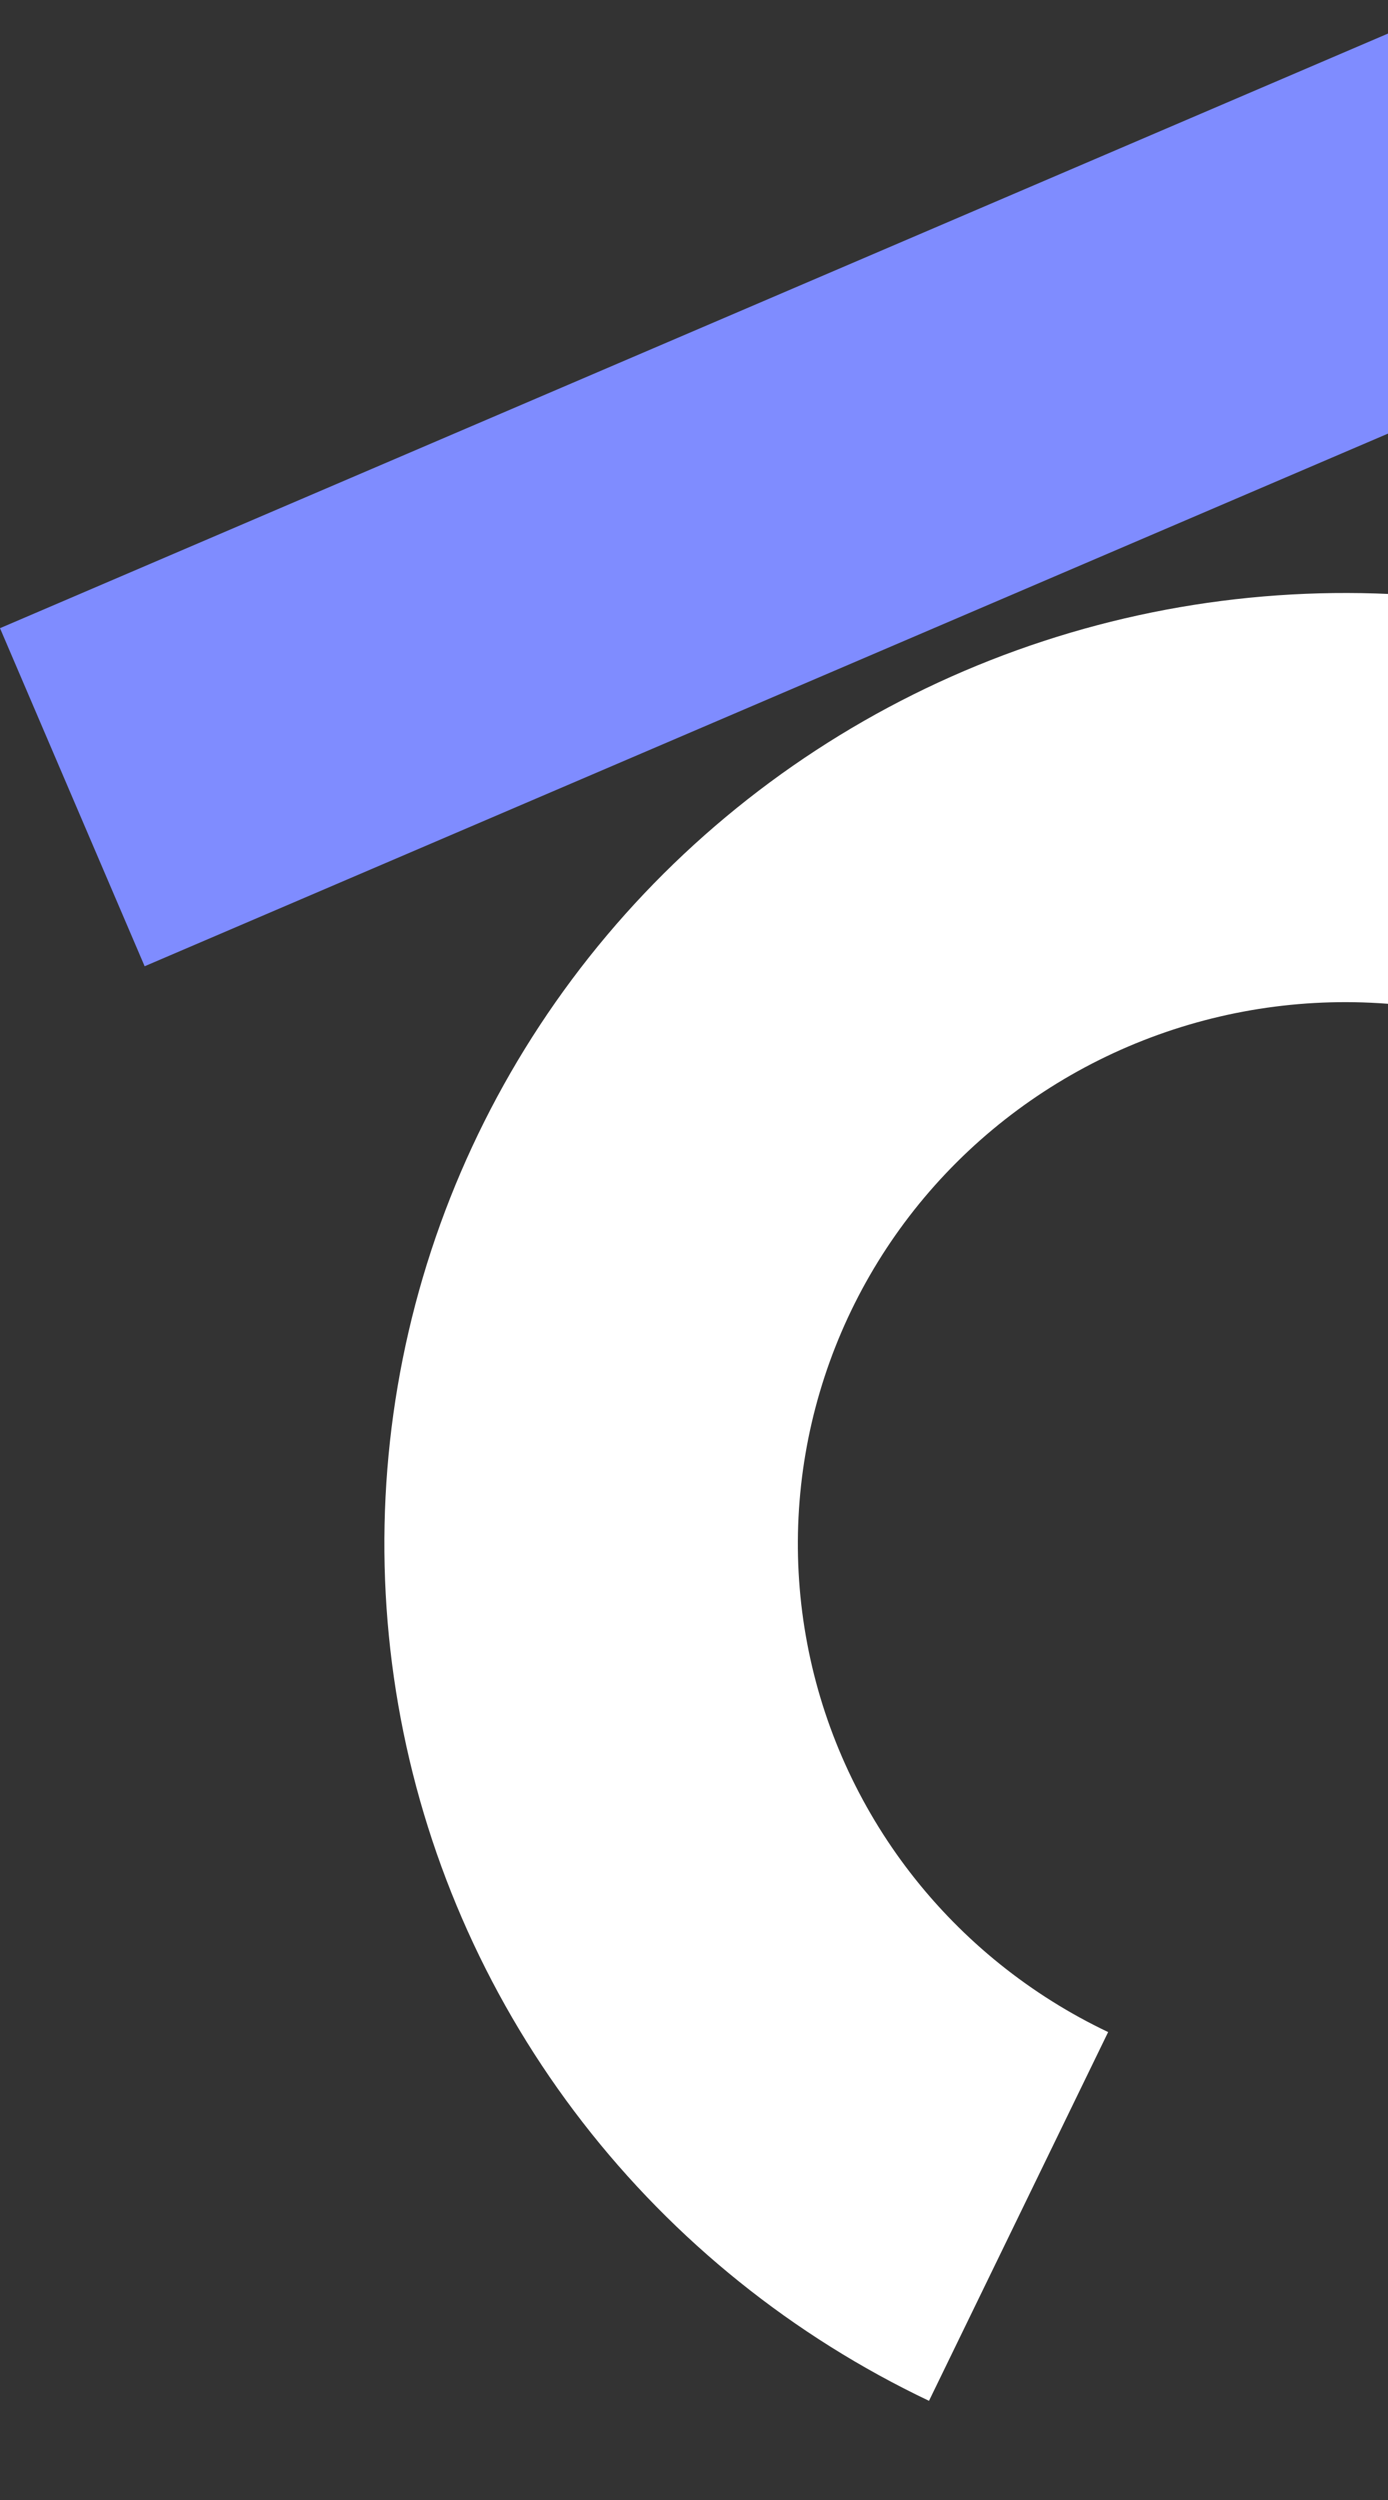 <svg width="65" height="117" viewBox="0 0 65 117" fill="none" xmlns="http://www.w3.org/2000/svg">
<rect x="0" y="0" width="65" height="117" fill="#333333" stroke="none"/>
<rect y="29.399" width="74.701" height="17.211" transform="rotate(-23.177 0 29.399)" fill="#7F8CFF"/>
<path d="M102.207 50.41C98.739 44.322 93.869 39.128 87.993 35.247C82.117 31.366 75.4 28.908 68.384 28.072C61.369 27.236 54.253 28.045 47.613 30.434C40.973 32.824 34.995 36.726 30.163 41.824C25.332 46.923 21.782 53.076 19.802 59.783C17.823 66.491 17.468 73.566 18.767 80.434C20.066 87.302 22.983 93.772 27.281 99.318C31.579 104.865 37.137 109.332 43.505 112.359L51.894 95.101C48.266 93.377 45.099 90.831 42.651 87.672C40.202 84.512 38.541 80.826 37.801 76.913C37.06 73 37.263 68.97 38.391 65.149C39.518 61.327 41.541 57.822 44.293 54.917C47.045 52.013 50.451 49.79 54.234 48.428C58.017 47.067 62.071 46.606 66.067 47.083C70.064 47.559 73.891 48.959 77.239 51.17C80.586 53.381 83.36 56.34 85.336 59.809L102.207 50.41Z" fill="white"/>
</svg>
